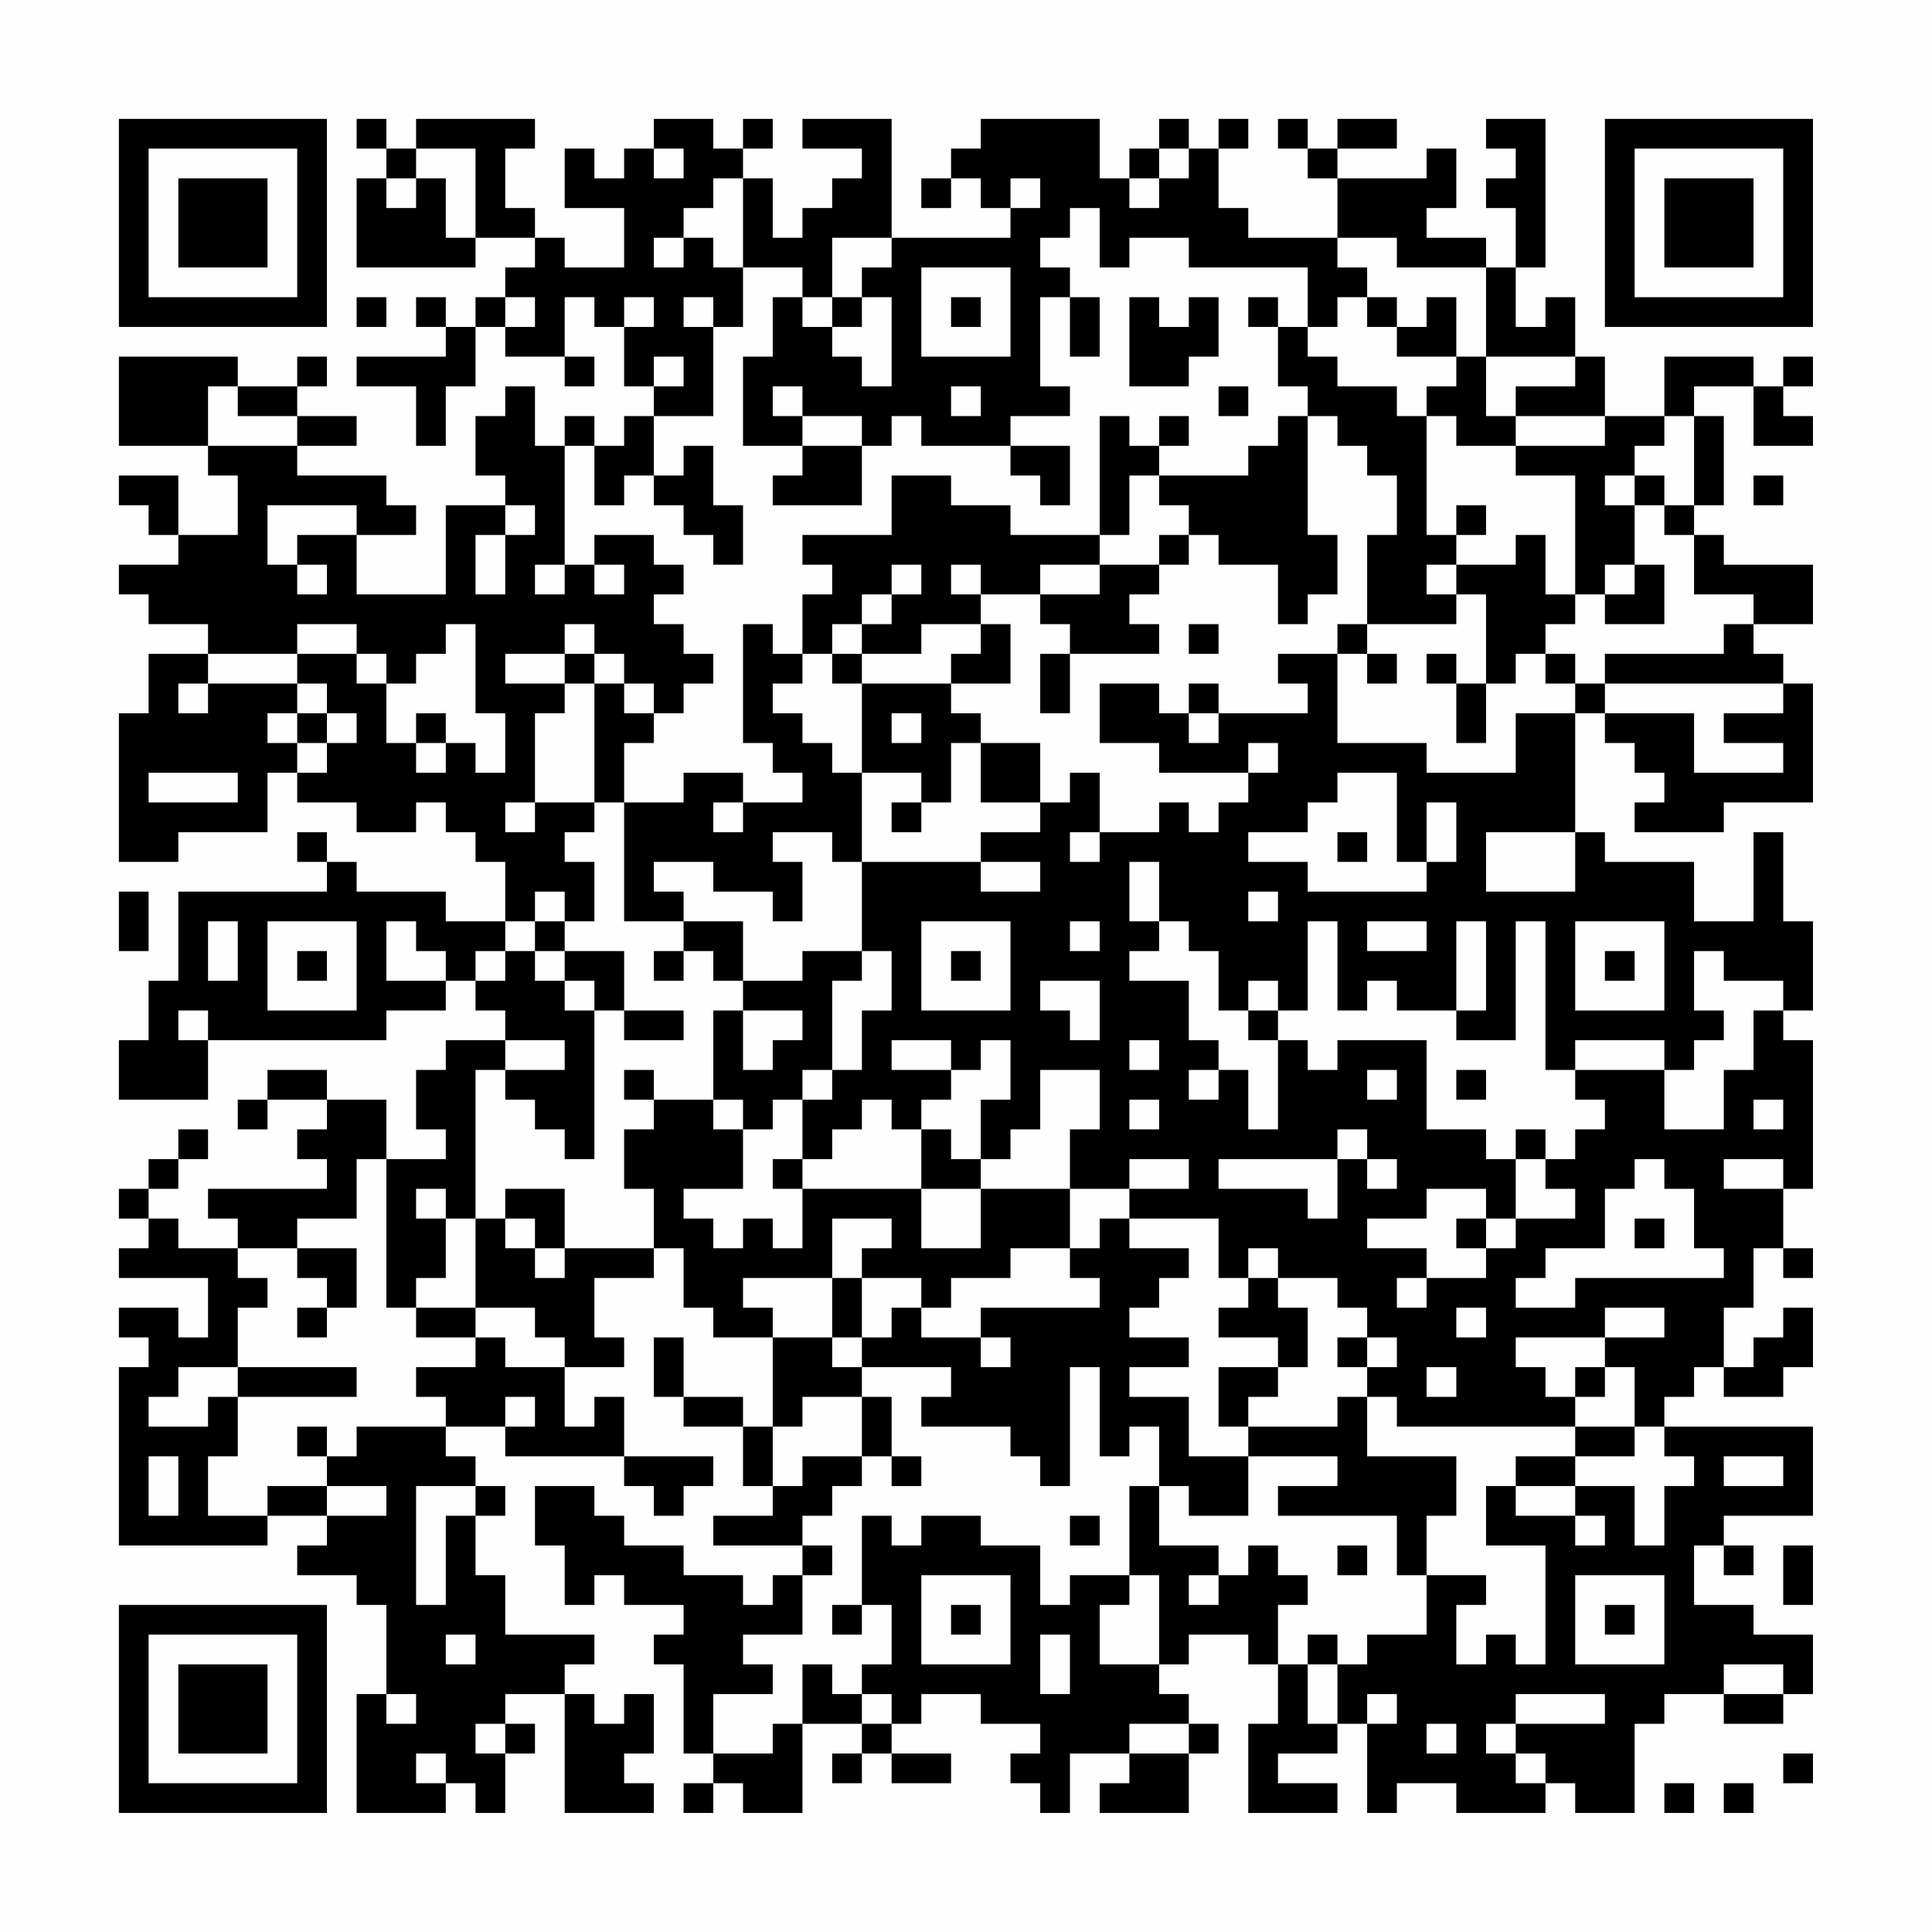 <?xml version="1.0" encoding="UTF-8"?>
<svg xmlns="http://www.w3.org/2000/svg" version="1.1" width="300" height="300" viewBox="0 0 300 300"><rect x="0" y="0" width="300" height="300" fill="#fefefe"/><g transform="scale(4.615)"><g transform="translate(4,4)"><path fill-rule="evenodd" d="M8 0L8 1L9 1L9 2L8 2L8 5L12 5L12 4L14 4L14 5L13 5L13 6L12 6L12 7L11 7L11 6L10 6L10 7L11 7L11 8L8 8L8 9L10 9L10 11L11 11L11 9L12 9L12 7L13 7L13 8L15 8L15 9L16 9L16 8L15 8L15 6L16 6L16 7L17 7L17 9L18 9L18 10L17 10L17 11L16 11L16 10L15 10L15 11L14 11L14 9L13 9L13 10L12 10L12 12L13 12L13 13L11 13L11 16L8 16L8 14L10 14L10 13L9 13L9 12L6 12L6 11L8 11L8 10L6 10L6 9L7 9L7 8L6 8L6 9L4 9L4 8L0 8L0 11L3 11L3 12L4 12L4 14L2 14L2 12L0 12L0 13L1 13L1 14L2 14L2 15L0 15L0 16L1 16L1 17L3 17L3 18L1 18L1 20L0 20L0 25L2 25L2 24L5 24L5 22L6 22L6 23L8 23L8 24L10 24L10 23L11 23L11 24L12 24L12 25L13 25L13 27L11 27L11 26L8 26L8 25L7 25L7 24L6 24L6 25L7 25L7 26L2 26L2 29L1 29L1 31L0 31L0 33L3 33L3 31L9 31L9 30L11 30L11 29L12 29L12 30L13 30L13 31L11 31L11 32L10 32L10 34L11 34L11 35L9 35L9 33L7 33L7 32L5 32L5 33L4 33L4 34L5 34L5 33L7 33L7 34L6 34L6 35L7 35L7 36L3 36L3 37L4 37L4 38L2 38L2 37L1 37L1 36L2 36L2 35L3 35L3 34L2 34L2 35L1 35L1 36L0 36L0 37L1 37L1 38L0 38L0 39L3 39L3 41L2 41L2 40L0 40L0 41L1 41L1 42L0 42L0 48L5 48L5 47L7 47L7 48L6 48L6 49L8 49L8 50L9 50L9 53L8 53L8 57L11 57L11 56L12 56L12 57L13 57L13 55L14 55L14 54L13 54L13 53L15 53L15 57L18 57L18 56L17 56L17 55L18 55L18 53L17 53L17 54L16 54L16 53L15 53L15 52L16 52L16 51L13 51L13 49L12 49L12 47L13 47L13 46L12 46L12 45L11 45L11 44L13 44L13 45L17 45L17 46L18 46L18 47L19 47L19 46L20 46L20 45L17 45L17 43L16 43L16 44L15 44L15 42L17 42L17 41L16 41L16 39L18 39L18 38L19 38L19 40L20 40L20 41L22 41L22 44L21 44L21 43L19 43L19 41L18 41L18 43L19 43L19 44L21 44L21 46L22 46L22 47L20 47L20 48L23 48L23 49L22 49L22 50L21 50L21 49L19 49L19 48L17 48L17 47L16 47L16 46L14 46L14 48L15 48L15 50L16 50L16 49L17 49L17 50L19 50L19 51L18 51L18 52L19 52L19 55L20 55L20 56L19 56L19 57L20 57L20 56L21 56L21 57L23 57L23 54L25 54L25 55L24 55L24 56L25 56L25 55L26 55L26 56L28 56L28 55L26 55L26 54L27 54L27 53L29 53L29 54L31 54L31 55L30 55L30 56L31 56L31 57L32 57L32 55L34 55L34 56L33 56L33 57L36 57L36 55L37 55L37 54L36 54L36 53L35 53L35 52L36 52L36 51L38 51L38 52L39 52L39 54L38 54L38 57L41 57L41 56L39 56L39 55L41 55L41 54L42 54L42 57L43 57L43 56L45 56L45 57L48 57L48 56L49 56L49 57L51 57L51 54L52 54L52 53L54 53L54 54L56 54L56 53L57 53L57 51L55 51L55 50L53 50L53 48L54 48L54 49L55 49L55 48L54 48L54 47L57 47L57 44L52 44L52 43L53 43L53 42L54 42L54 43L56 43L56 42L57 42L57 40L56 40L56 41L55 41L55 42L54 42L54 40L55 40L55 38L56 38L56 39L57 39L57 38L56 38L56 36L57 36L57 31L56 31L56 30L57 30L57 27L56 27L56 24L55 24L55 27L53 27L53 25L50 25L50 24L49 24L49 20L50 20L50 21L51 21L51 22L52 22L52 23L51 23L51 24L54 24L54 23L57 23L57 19L56 19L56 18L55 18L55 17L57 17L57 15L54 15L54 14L53 14L53 13L54 13L54 10L53 10L53 9L55 9L55 11L57 11L57 10L56 10L56 9L57 9L57 8L56 8L56 9L55 9L55 8L52 8L52 10L50 10L50 8L49 8L49 6L48 6L48 7L47 7L47 5L48 5L48 0L46 0L46 1L47 1L47 2L46 2L46 3L47 3L47 5L46 5L46 4L44 4L44 3L45 3L45 1L44 1L44 2L41 2L41 1L43 1L43 0L41 0L41 1L40 1L40 0L39 0L39 1L40 1L40 2L41 2L41 4L38 4L38 3L37 3L37 1L38 1L38 0L37 0L37 1L36 1L36 0L35 0L35 1L34 1L34 2L33 2L33 0L29 0L29 1L28 1L28 2L27 2L27 3L28 3L28 2L29 2L29 3L30 3L30 4L26 4L26 0L23 0L23 1L25 1L25 2L24 2L24 3L23 3L23 4L22 4L22 2L21 2L21 1L22 1L22 0L21 0L21 1L20 1L20 0L18 0L18 1L17 1L17 2L16 2L16 1L15 1L15 3L17 3L17 5L15 5L15 4L14 4L14 3L13 3L13 1L14 1L14 0L10 0L10 1L9 1L9 0ZM10 1L10 2L9 2L9 3L10 3L10 2L11 2L11 4L12 4L12 1ZM18 1L18 2L19 2L19 1ZM35 1L35 2L34 2L34 3L35 3L35 2L36 2L36 1ZM20 2L20 3L19 3L19 4L18 4L18 5L19 5L19 4L20 4L20 5L21 5L21 7L20 7L20 6L19 6L19 7L20 7L20 10L18 10L18 12L17 12L17 13L16 13L16 11L15 11L15 15L14 15L14 16L15 16L15 15L16 15L16 16L17 16L17 15L16 15L16 14L18 14L18 15L19 15L19 16L18 16L18 17L19 17L19 18L20 18L20 19L19 19L19 20L18 20L18 19L17 19L17 18L16 18L16 17L15 17L15 18L13 18L13 19L15 19L15 20L14 20L14 23L13 23L13 24L14 24L14 23L16 23L16 24L15 24L15 25L16 25L16 27L15 27L15 26L14 26L14 27L13 27L13 28L12 28L12 29L13 29L13 28L14 28L14 29L15 29L15 30L16 30L16 35L15 35L15 34L14 34L14 33L13 33L13 32L15 32L15 31L13 31L13 32L12 32L12 37L11 37L11 36L10 36L10 37L11 37L11 39L10 39L10 40L9 40L9 35L8 35L8 37L6 37L6 38L4 38L4 39L5 39L5 40L4 40L4 42L2 42L2 43L1 43L1 44L3 44L3 43L4 43L4 45L3 45L3 47L5 47L5 46L7 46L7 47L9 47L9 46L7 46L7 45L8 45L8 44L11 44L11 43L10 43L10 42L12 42L12 41L13 41L13 42L15 42L15 41L14 41L14 40L12 40L12 37L13 37L13 38L14 38L14 39L15 39L15 38L18 38L18 36L17 36L17 34L18 34L18 33L20 33L20 34L21 34L21 36L19 36L19 37L20 37L20 38L21 38L21 37L22 37L22 38L23 38L23 36L27 36L27 38L29 38L29 36L32 36L32 38L30 38L30 39L28 39L28 40L27 40L27 39L25 39L25 38L26 38L26 37L24 37L24 39L21 39L21 40L22 40L22 41L24 41L24 42L25 42L25 43L23 43L23 44L22 44L22 46L23 46L23 45L25 45L25 46L24 46L24 47L23 47L23 48L24 48L24 49L23 49L23 51L21 51L21 52L22 52L22 53L20 53L20 55L22 55L22 54L23 54L23 52L24 52L24 53L25 53L25 54L26 54L26 53L25 53L25 52L26 52L26 50L25 50L25 47L26 47L26 48L27 48L27 47L29 47L29 48L31 48L31 50L32 50L32 49L34 49L34 50L33 50L33 52L35 52L35 49L34 49L34 46L35 46L35 48L37 48L37 49L36 49L36 50L37 50L37 49L38 49L38 48L39 48L39 49L40 49L40 50L39 50L39 52L40 52L40 54L41 54L41 52L42 52L42 51L44 51L44 49L46 49L46 50L45 50L45 52L46 52L46 51L47 51L47 52L48 52L48 48L46 48L46 46L47 46L47 47L49 47L49 48L50 48L50 47L49 47L49 46L51 46L51 48L52 48L52 46L53 46L53 45L52 45L52 44L51 44L51 42L50 42L50 41L52 41L52 40L50 40L50 41L47 41L47 42L48 42L48 43L49 43L49 44L43 44L43 43L42 43L42 42L43 42L43 41L42 41L42 40L41 40L41 39L39 39L39 38L38 38L38 39L37 39L37 37L34 37L34 36L36 36L36 35L34 35L34 36L32 36L32 34L33 34L33 32L31 32L31 34L30 34L30 35L29 35L29 33L30 33L30 31L29 31L29 32L28 32L28 31L26 31L26 32L28 32L28 33L27 33L27 34L26 34L26 33L25 33L25 34L24 34L24 35L23 35L23 33L24 33L24 32L25 32L25 30L26 30L26 28L25 28L25 25L29 25L29 26L31 26L31 25L29 25L29 24L31 24L31 23L32 23L32 22L33 22L33 24L32 24L32 25L33 25L33 24L35 24L35 23L36 23L36 24L37 24L37 23L38 23L38 22L39 22L39 21L38 21L38 22L35 22L35 21L33 21L33 19L35 19L35 20L36 20L36 21L37 21L37 20L40 20L40 19L39 19L39 18L41 18L41 21L44 21L44 22L47 22L47 20L49 20L49 19L50 19L50 20L53 20L53 22L56 22L56 21L54 21L54 20L56 20L56 19L50 19L50 18L54 18L54 17L55 17L55 16L53 16L53 14L52 14L52 13L53 13L53 10L52 10L52 11L51 11L51 12L50 12L50 13L51 13L51 15L50 15L50 16L49 16L49 12L47 12L47 11L50 11L50 10L47 10L47 9L49 9L49 8L46 8L46 5L43 5L43 4L41 4L41 5L42 5L42 6L41 6L41 7L40 7L40 5L36 5L36 4L34 4L34 5L33 5L33 3L32 3L32 4L31 4L31 5L32 5L32 6L31 6L31 9L32 9L32 10L30 10L30 11L27 11L27 10L26 10L26 11L25 11L25 10L23 10L23 9L22 9L22 10L23 10L23 11L21 11L21 8L22 8L22 6L23 6L23 7L24 7L24 8L25 8L25 9L26 9L26 6L25 6L25 5L26 5L26 4L24 4L24 6L23 6L23 5L21 5L21 2ZM30 2L30 3L31 3L31 2ZM27 5L27 8L30 8L30 5ZM8 6L8 7L9 7L9 6ZM13 6L13 7L14 7L14 6ZM17 6L17 7L18 7L18 6ZM24 6L24 7L25 7L25 6ZM28 6L28 7L29 7L29 6ZM32 6L32 8L33 8L33 6ZM34 6L34 9L36 9L36 8L37 8L37 6L36 6L36 7L35 7L35 6ZM38 6L38 7L39 7L39 9L40 9L40 10L39 10L39 11L38 11L38 12L35 12L35 11L36 11L36 10L35 10L35 11L34 11L34 10L33 10L33 14L30 14L30 13L28 13L28 12L26 12L26 14L23 14L23 15L24 15L24 16L23 16L23 18L22 18L22 17L21 17L21 21L22 21L22 22L23 22L23 23L21 23L21 22L19 22L19 23L17 23L17 21L18 21L18 20L17 20L17 19L16 19L16 18L15 18L15 19L16 19L16 23L17 23L17 27L19 27L19 28L18 28L18 29L19 29L19 28L20 28L20 29L21 29L21 30L20 30L20 33L21 33L21 34L22 34L22 33L23 33L23 32L24 32L24 29L25 29L25 28L23 28L23 29L21 29L21 27L19 27L19 26L18 26L18 25L20 25L20 26L22 26L22 27L23 27L23 25L22 25L22 24L24 24L24 25L25 25L25 22L27 22L27 23L26 23L26 24L27 24L27 23L28 23L28 21L29 21L29 23L31 23L31 21L29 21L29 20L28 20L28 19L30 19L30 17L29 17L29 16L31 16L31 17L32 17L32 18L31 18L31 20L32 20L32 18L35 18L35 17L34 17L34 16L35 16L35 15L36 15L36 14L37 14L37 15L39 15L39 17L40 17L40 16L41 16L41 14L40 14L40 10L41 10L41 11L42 11L42 12L43 12L43 14L42 14L42 17L41 17L41 18L42 18L42 19L43 19L43 18L42 18L42 17L45 17L45 16L46 16L46 19L45 19L45 18L44 18L44 19L45 19L45 21L46 21L46 19L47 19L47 18L48 18L48 19L49 19L49 18L48 18L48 17L49 17L49 16L48 16L48 14L47 14L47 15L45 15L45 14L46 14L46 13L45 13L45 14L44 14L44 10L45 10L45 11L47 11L47 10L46 10L46 8L45 8L45 6L44 6L44 7L43 7L43 6L42 6L42 7L43 7L43 8L45 8L45 9L44 9L44 10L43 10L43 9L41 9L41 8L40 8L40 7L39 7L39 6ZM18 8L18 9L19 9L19 8ZM3 9L3 11L6 11L6 10L4 10L4 9ZM28 9L28 10L29 10L29 9ZM37 9L37 10L38 10L38 9ZM19 11L19 12L18 12L18 13L19 13L19 14L20 14L20 15L21 15L21 13L20 13L20 11ZM23 11L23 12L22 12L22 13L25 13L25 11ZM30 11L30 12L31 12L31 13L32 13L32 11ZM34 12L34 14L33 14L33 15L31 15L31 16L33 16L33 15L35 15L35 14L36 14L36 13L35 13L35 12ZM51 12L51 13L52 13L52 12ZM55 12L55 13L56 13L56 12ZM5 13L5 15L6 15L6 16L7 16L7 15L6 15L6 14L8 14L8 13ZM13 13L13 14L12 14L12 16L13 16L13 14L14 14L14 13ZM26 15L26 16L25 16L25 17L24 17L24 18L23 18L23 19L22 19L22 20L23 20L23 21L24 21L24 22L25 22L25 19L28 19L28 18L29 18L29 17L27 17L27 18L25 18L25 17L26 17L26 16L27 16L27 15ZM28 15L28 16L29 16L29 15ZM44 15L44 16L45 16L45 15ZM51 15L51 16L50 16L50 17L52 17L52 15ZM6 17L6 18L3 18L3 19L2 19L2 20L3 20L3 19L6 19L6 20L5 20L5 21L6 21L6 22L7 22L7 21L8 21L8 20L7 20L7 19L6 19L6 18L8 18L8 19L9 19L9 21L10 21L10 22L11 22L11 21L12 21L12 22L13 22L13 20L12 20L12 17L11 17L11 18L10 18L10 19L9 19L9 18L8 18L8 17ZM36 17L36 18L37 18L37 17ZM24 18L24 19L25 19L25 18ZM36 19L36 20L37 20L37 19ZM6 20L6 21L7 21L7 20ZM10 20L10 21L11 21L11 20ZM26 20L26 21L27 21L27 20ZM1 22L1 23L4 23L4 22ZM41 22L41 23L40 23L40 24L38 24L38 25L40 25L40 26L44 26L44 25L45 25L45 23L44 23L44 25L43 25L43 22ZM20 23L20 24L21 24L21 23ZM41 24L41 25L42 25L42 24ZM46 24L46 26L49 26L49 24ZM34 25L34 27L35 27L35 28L34 28L34 29L36 29L36 31L37 31L37 32L36 32L36 33L37 33L37 32L38 32L38 34L39 34L39 31L40 31L40 32L41 32L41 31L44 31L44 34L46 34L46 35L47 35L47 37L46 37L46 36L44 36L44 37L42 37L42 38L44 38L44 39L43 39L43 40L44 40L44 39L46 39L46 38L47 38L47 37L49 37L49 36L48 36L48 35L49 35L49 34L50 34L50 33L49 33L49 32L52 32L52 34L54 34L54 32L55 32L55 30L56 30L56 29L54 29L54 28L53 28L53 30L54 30L54 31L53 31L53 32L52 32L52 31L49 31L49 32L48 32L48 27L47 27L47 31L45 31L45 30L46 30L46 27L45 27L45 30L43 30L43 29L42 29L42 30L41 30L41 27L40 27L40 30L39 30L39 29L38 29L38 30L37 30L37 28L36 28L36 27L35 27L35 25ZM0 26L0 28L1 28L1 26ZM38 26L38 27L39 27L39 26ZM3 27L3 29L4 29L4 27ZM5 27L5 30L8 30L8 27ZM9 27L9 29L11 29L11 28L10 28L10 27ZM14 27L14 28L15 28L15 29L16 29L16 30L17 30L17 31L19 31L19 30L17 30L17 28L15 28L15 27ZM27 27L27 30L30 30L30 27ZM32 27L32 28L33 28L33 27ZM42 27L42 28L44 28L44 27ZM49 27L49 30L52 30L52 27ZM6 28L6 29L7 29L7 28ZM28 28L28 29L29 29L29 28ZM50 28L50 29L51 29L51 28ZM31 29L31 30L32 30L32 31L33 31L33 29ZM2 30L2 31L3 31L3 30ZM21 30L21 32L22 32L22 31L23 31L23 30ZM38 30L38 31L39 31L39 30ZM34 31L34 32L35 32L35 31ZM17 32L17 33L18 33L18 32ZM42 32L42 33L43 33L43 32ZM45 32L45 33L46 33L46 32ZM34 33L34 34L35 34L35 33ZM55 33L55 34L56 34L56 33ZM27 34L27 36L29 36L29 35L28 35L28 34ZM41 34L41 35L37 35L37 36L40 36L40 37L41 37L41 35L42 35L42 36L43 36L43 35L42 35L42 34ZM47 34L47 35L48 35L48 34ZM22 35L22 36L23 36L23 35ZM51 35L51 36L50 36L50 38L48 38L48 39L47 39L47 40L49 40L49 39L54 39L54 38L53 38L53 36L52 36L52 35ZM54 35L54 36L56 36L56 35ZM13 36L13 37L14 37L14 38L15 38L15 36ZM33 37L33 38L32 38L32 39L33 39L33 40L29 40L29 41L27 41L27 40L26 40L26 41L25 41L25 39L24 39L24 41L25 41L25 42L28 42L28 43L27 43L27 44L30 44L30 45L31 45L31 46L32 46L32 42L33 42L33 45L34 45L34 44L35 44L35 46L36 46L36 47L38 47L38 45L41 45L41 46L39 46L39 47L43 47L43 49L44 49L44 47L45 47L45 45L42 45L42 43L41 43L41 44L38 44L38 43L39 43L39 42L40 42L40 40L39 40L39 39L38 39L38 40L37 40L37 41L39 41L39 42L37 42L37 44L38 44L38 45L36 45L36 43L34 43L34 42L36 42L36 41L34 41L34 40L35 40L35 39L36 39L36 38L34 38L34 37ZM45 37L45 38L46 38L46 37ZM51 37L51 38L52 38L52 37ZM6 38L6 39L7 39L7 40L6 40L6 41L7 41L7 40L8 40L8 38ZM10 40L10 41L12 41L12 40ZM45 40L45 41L46 41L46 40ZM29 41L29 42L30 42L30 41ZM41 41L41 42L42 42L42 41ZM4 42L4 43L8 43L8 42ZM44 42L44 43L45 43L45 42ZM49 42L49 43L50 43L50 42ZM13 43L13 44L14 44L14 43ZM25 43L25 45L26 45L26 46L27 46L27 45L26 45L26 43ZM6 44L6 45L7 45L7 44ZM49 44L49 45L47 45L47 46L49 46L49 45L51 45L51 44ZM1 45L1 47L2 47L2 45ZM54 45L54 46L56 46L56 45ZM10 46L10 50L11 50L11 47L12 47L12 46ZM32 47L32 48L33 48L33 47ZM41 48L41 49L42 49L42 48ZM56 48L56 50L57 50L57 48ZM27 49L27 52L30 52L30 49ZM49 49L49 52L52 52L52 49ZM24 50L24 51L25 51L25 50ZM28 50L28 51L29 51L29 50ZM50 50L50 51L51 51L51 50ZM11 51L11 52L12 52L12 51ZM31 51L31 53L32 53L32 51ZM40 51L40 52L41 52L41 51ZM54 52L54 53L56 53L56 52ZM9 53L9 54L10 54L10 53ZM42 53L42 54L43 54L43 53ZM47 53L47 54L46 54L46 55L47 55L47 56L48 56L48 55L47 55L47 54L50 54L50 53ZM12 54L12 55L13 55L13 54ZM34 54L34 55L36 55L36 54ZM44 54L44 55L45 55L45 54ZM10 55L10 56L11 56L11 55ZM56 55L56 56L57 56L57 55ZM52 56L52 57L53 57L53 56ZM54 56L54 57L55 57L55 56ZM0 0L0 7L7 7L7 0ZM1 1L1 6L6 6L6 1ZM2 2L2 5L5 5L5 2ZM50 0L50 7L57 7L57 0ZM51 1L51 6L56 6L56 1ZM52 2L52 5L55 5L55 2ZM0 50L0 57L7 57L7 50ZM1 51L1 56L6 56L6 51ZM2 52L2 55L5 55L5 52Z" fill="#000000"/></g></g></svg>
